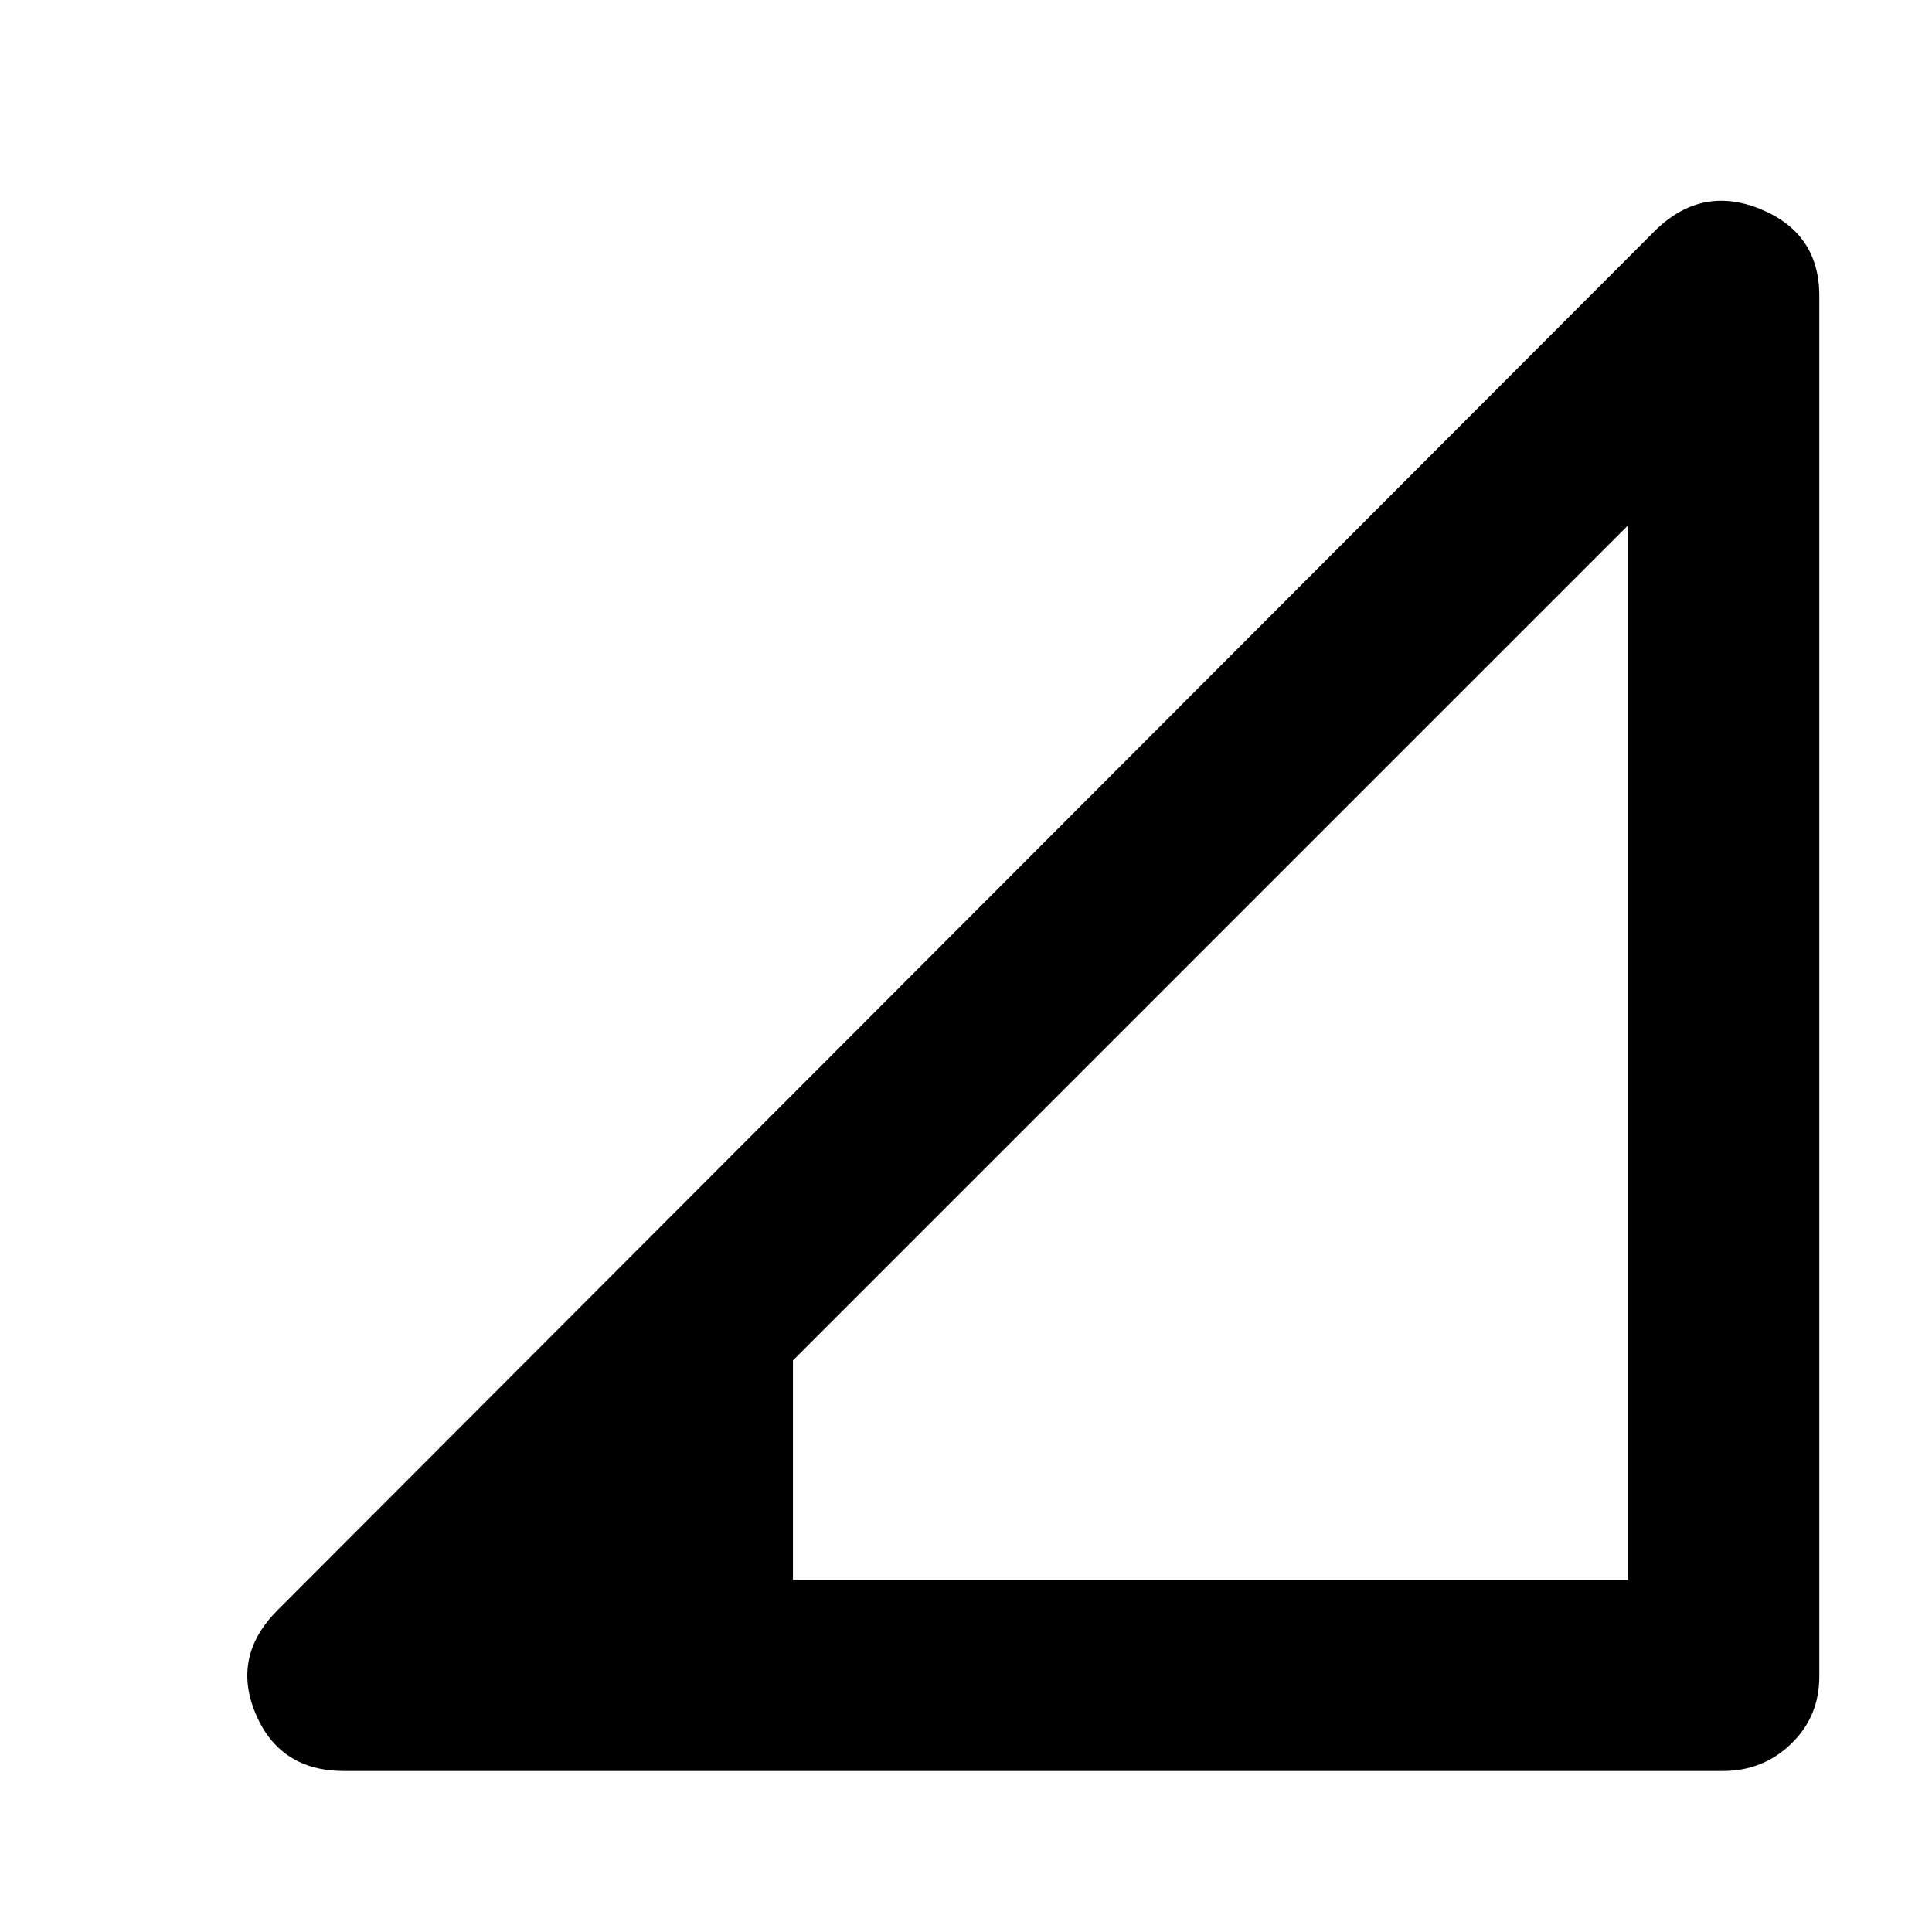<svg xmlns="http://www.w3.org/2000/svg" height="48" width="48"><path d="M19.7 39.25H40.45V13.05L19.7 33.8ZM8.55 44Q6.95 44 6.35 42.575Q5.75 41.15 6.9 40L41.15 5.7Q42.3 4.6 43.75 5.2Q45.2 5.8 45.2 7.35V41.65Q45.2 42.65 44.5 43.325Q43.8 44 42.8 44Z"/></svg>